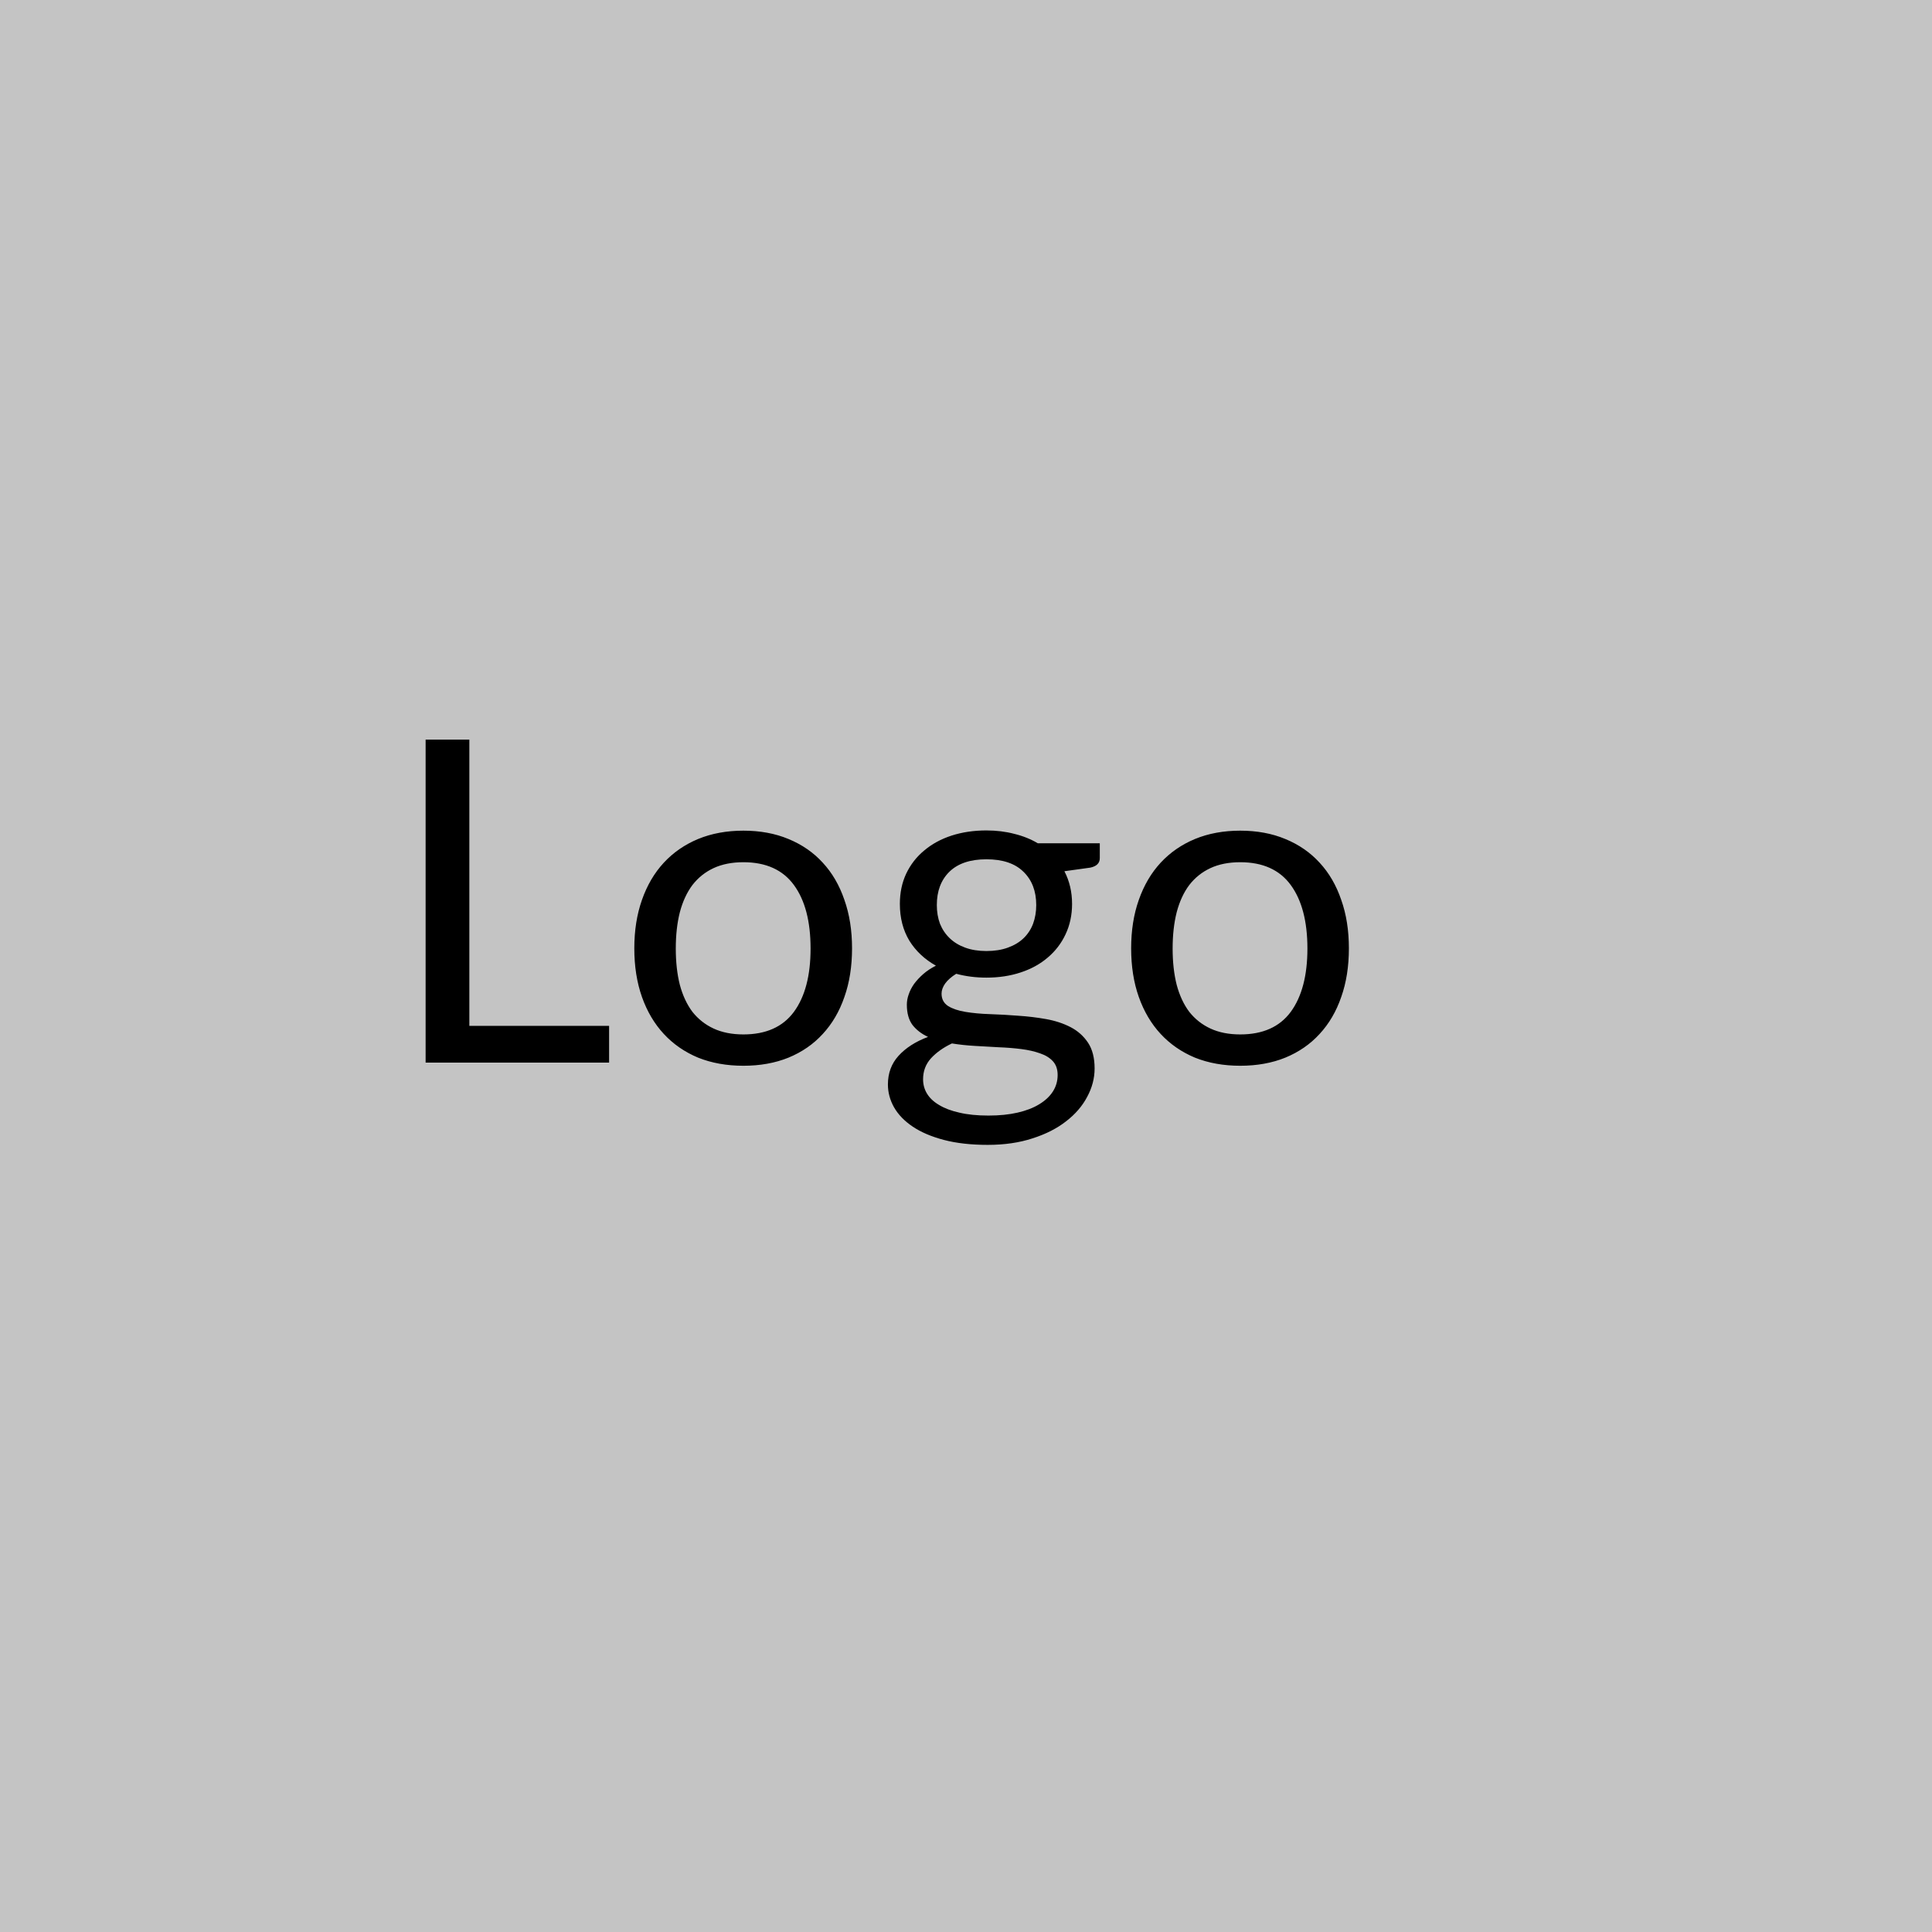 <svg width="60" height="60" viewBox="0 0 60 60" fill="none" xmlns="http://www.w3.org/2000/svg">
<rect width="60" height="60" fill="#C4C4C4"/>
<path d="M14.576 31.859H18.916V33H13.218V22.969H14.576V31.859ZM23.087 25.797C23.605 25.797 24.072 25.883 24.487 26.056C24.907 26.229 25.262 26.474 25.551 26.791C25.845 27.108 26.069 27.493 26.223 27.946C26.382 28.394 26.461 28.896 26.461 29.451C26.461 30.011 26.382 30.515 26.223 30.963C26.069 31.411 25.845 31.794 25.551 32.111C25.262 32.428 24.907 32.673 24.487 32.846C24.072 33.014 23.605 33.098 23.087 33.098C22.569 33.098 22.1 33.014 21.68 32.846C21.265 32.673 20.91 32.428 20.616 32.111C20.322 31.794 20.096 31.411 19.937 30.963C19.779 30.515 19.699 30.011 19.699 29.451C19.699 28.896 19.779 28.394 19.937 27.946C20.096 27.493 20.322 27.108 20.616 26.791C20.91 26.474 21.265 26.229 21.68 26.056C22.1 25.883 22.569 25.797 23.087 25.797ZM23.087 32.125C23.787 32.125 24.31 31.892 24.655 31.425C25.001 30.954 25.173 30.298 25.173 29.458C25.173 28.613 25.001 27.955 24.655 27.484C24.31 27.013 23.787 26.777 23.087 26.777C22.733 26.777 22.425 26.838 22.163 26.959C21.902 27.08 21.683 27.255 21.505 27.484C21.333 27.713 21.202 27.995 21.113 28.331C21.029 28.662 20.987 29.038 20.987 29.458C20.987 29.878 21.029 30.254 21.113 30.585C21.202 30.916 21.333 31.196 21.505 31.425C21.683 31.649 21.902 31.822 22.163 31.943C22.425 32.064 22.733 32.125 23.087 32.125ZM30.634 25.79C30.942 25.79 31.229 25.825 31.495 25.895C31.765 25.96 32.01 26.058 32.23 26.189H34.155V26.651C34.155 26.805 34.057 26.903 33.861 26.945L33.056 27.057C33.214 27.36 33.294 27.699 33.294 28.072C33.294 28.417 33.226 28.732 33.091 29.017C32.96 29.297 32.776 29.537 32.538 29.738C32.304 29.939 32.024 30.093 31.698 30.2C31.376 30.307 31.021 30.361 30.634 30.361C30.302 30.361 29.99 30.321 29.696 30.242C29.546 30.335 29.432 30.436 29.353 30.543C29.278 30.65 29.241 30.755 29.241 30.858C29.241 31.026 29.308 31.154 29.444 31.243C29.579 31.327 29.759 31.388 29.983 31.425C30.207 31.462 30.461 31.486 30.746 31.495C31.03 31.504 31.32 31.521 31.614 31.544C31.912 31.563 32.204 31.598 32.489 31.649C32.773 31.7 33.028 31.784 33.252 31.901C33.476 32.018 33.655 32.179 33.791 32.384C33.926 32.589 33.994 32.855 33.994 33.182C33.994 33.485 33.917 33.779 33.763 34.064C33.613 34.349 33.396 34.601 33.112 34.82C32.827 35.044 32.479 35.221 32.069 35.352C31.658 35.487 31.194 35.555 30.676 35.555C30.158 35.555 29.703 35.504 29.311 35.401C28.923 35.298 28.601 35.161 28.345 34.988C28.088 34.815 27.894 34.615 27.764 34.386C27.638 34.162 27.575 33.926 27.575 33.679C27.575 33.329 27.684 33.033 27.904 32.79C28.128 32.543 28.433 32.347 28.821 32.202C28.62 32.109 28.459 31.985 28.338 31.831C28.221 31.672 28.163 31.462 28.163 31.201C28.163 31.098 28.181 30.993 28.219 30.886C28.256 30.774 28.312 30.664 28.387 30.557C28.466 30.45 28.562 30.347 28.674 30.249C28.786 30.151 28.916 30.065 29.066 29.99C28.716 29.794 28.44 29.535 28.24 29.213C28.044 28.886 27.946 28.506 27.946 28.072C27.946 27.727 28.011 27.414 28.142 27.134C28.277 26.849 28.464 26.609 28.702 26.413C28.94 26.212 29.222 26.058 29.549 25.951C29.88 25.844 30.242 25.79 30.634 25.79ZM32.846 33.385C32.846 33.208 32.797 33.065 32.699 32.958C32.601 32.851 32.468 32.769 32.3 32.713C32.132 32.652 31.938 32.608 31.719 32.58C31.499 32.552 31.268 32.533 31.026 32.524C30.783 32.51 30.536 32.496 30.284 32.482C30.032 32.468 29.791 32.442 29.563 32.405C29.297 32.531 29.08 32.685 28.912 32.867C28.748 33.049 28.667 33.266 28.667 33.518C28.667 33.677 28.706 33.824 28.786 33.959C28.87 34.099 28.996 34.218 29.164 34.316C29.332 34.419 29.542 34.498 29.794 34.554C30.05 34.615 30.351 34.645 30.697 34.645C31.033 34.645 31.334 34.615 31.6 34.554C31.866 34.493 32.09 34.407 32.272 34.295C32.458 34.183 32.601 34.05 32.699 33.896C32.797 33.742 32.846 33.572 32.846 33.385ZM30.634 29.535C30.886 29.535 31.107 29.5 31.299 29.43C31.495 29.36 31.658 29.262 31.789 29.136C31.919 29.01 32.017 28.861 32.083 28.688C32.148 28.511 32.181 28.317 32.181 28.107C32.181 27.673 32.048 27.328 31.782 27.071C31.52 26.814 31.138 26.686 30.634 26.686C30.134 26.686 29.752 26.814 29.486 27.071C29.224 27.328 29.094 27.673 29.094 28.107C29.094 28.317 29.126 28.511 29.192 28.688C29.262 28.861 29.362 29.01 29.493 29.136C29.623 29.262 29.784 29.36 29.976 29.43C30.167 29.5 30.386 29.535 30.634 29.535ZM38.517 25.797C39.035 25.797 39.502 25.883 39.917 26.056C40.337 26.229 40.692 26.474 40.981 26.791C41.275 27.108 41.499 27.493 41.653 27.946C41.812 28.394 41.891 28.896 41.891 29.451C41.891 30.011 41.812 30.515 41.653 30.963C41.499 31.411 41.275 31.794 40.981 32.111C40.692 32.428 40.337 32.673 39.917 32.846C39.502 33.014 39.035 33.098 38.517 33.098C37.999 33.098 37.53 33.014 37.11 32.846C36.695 32.673 36.34 32.428 36.046 32.111C35.752 31.794 35.526 31.411 35.367 30.963C35.208 30.515 35.129 30.011 35.129 29.451C35.129 28.896 35.208 28.394 35.367 27.946C35.526 27.493 35.752 27.108 36.046 26.791C36.34 26.474 36.695 26.229 37.11 26.056C37.53 25.883 37.999 25.797 38.517 25.797ZM38.517 32.125C39.217 32.125 39.74 31.892 40.085 31.425C40.43 30.954 40.603 30.298 40.603 29.458C40.603 28.613 40.43 27.955 40.085 27.484C39.74 27.013 39.217 26.777 38.517 26.777C38.162 26.777 37.854 26.838 37.593 26.959C37.332 27.08 37.112 27.255 36.935 27.484C36.762 27.713 36.632 27.995 36.543 28.331C36.459 28.662 36.417 29.038 36.417 29.458C36.417 29.878 36.459 30.254 36.543 30.585C36.632 30.916 36.762 31.196 36.935 31.425C37.112 31.649 37.332 31.822 37.593 31.943C37.854 32.064 38.162 32.125 38.517 32.125Z" fill="black"/>
</svg>
